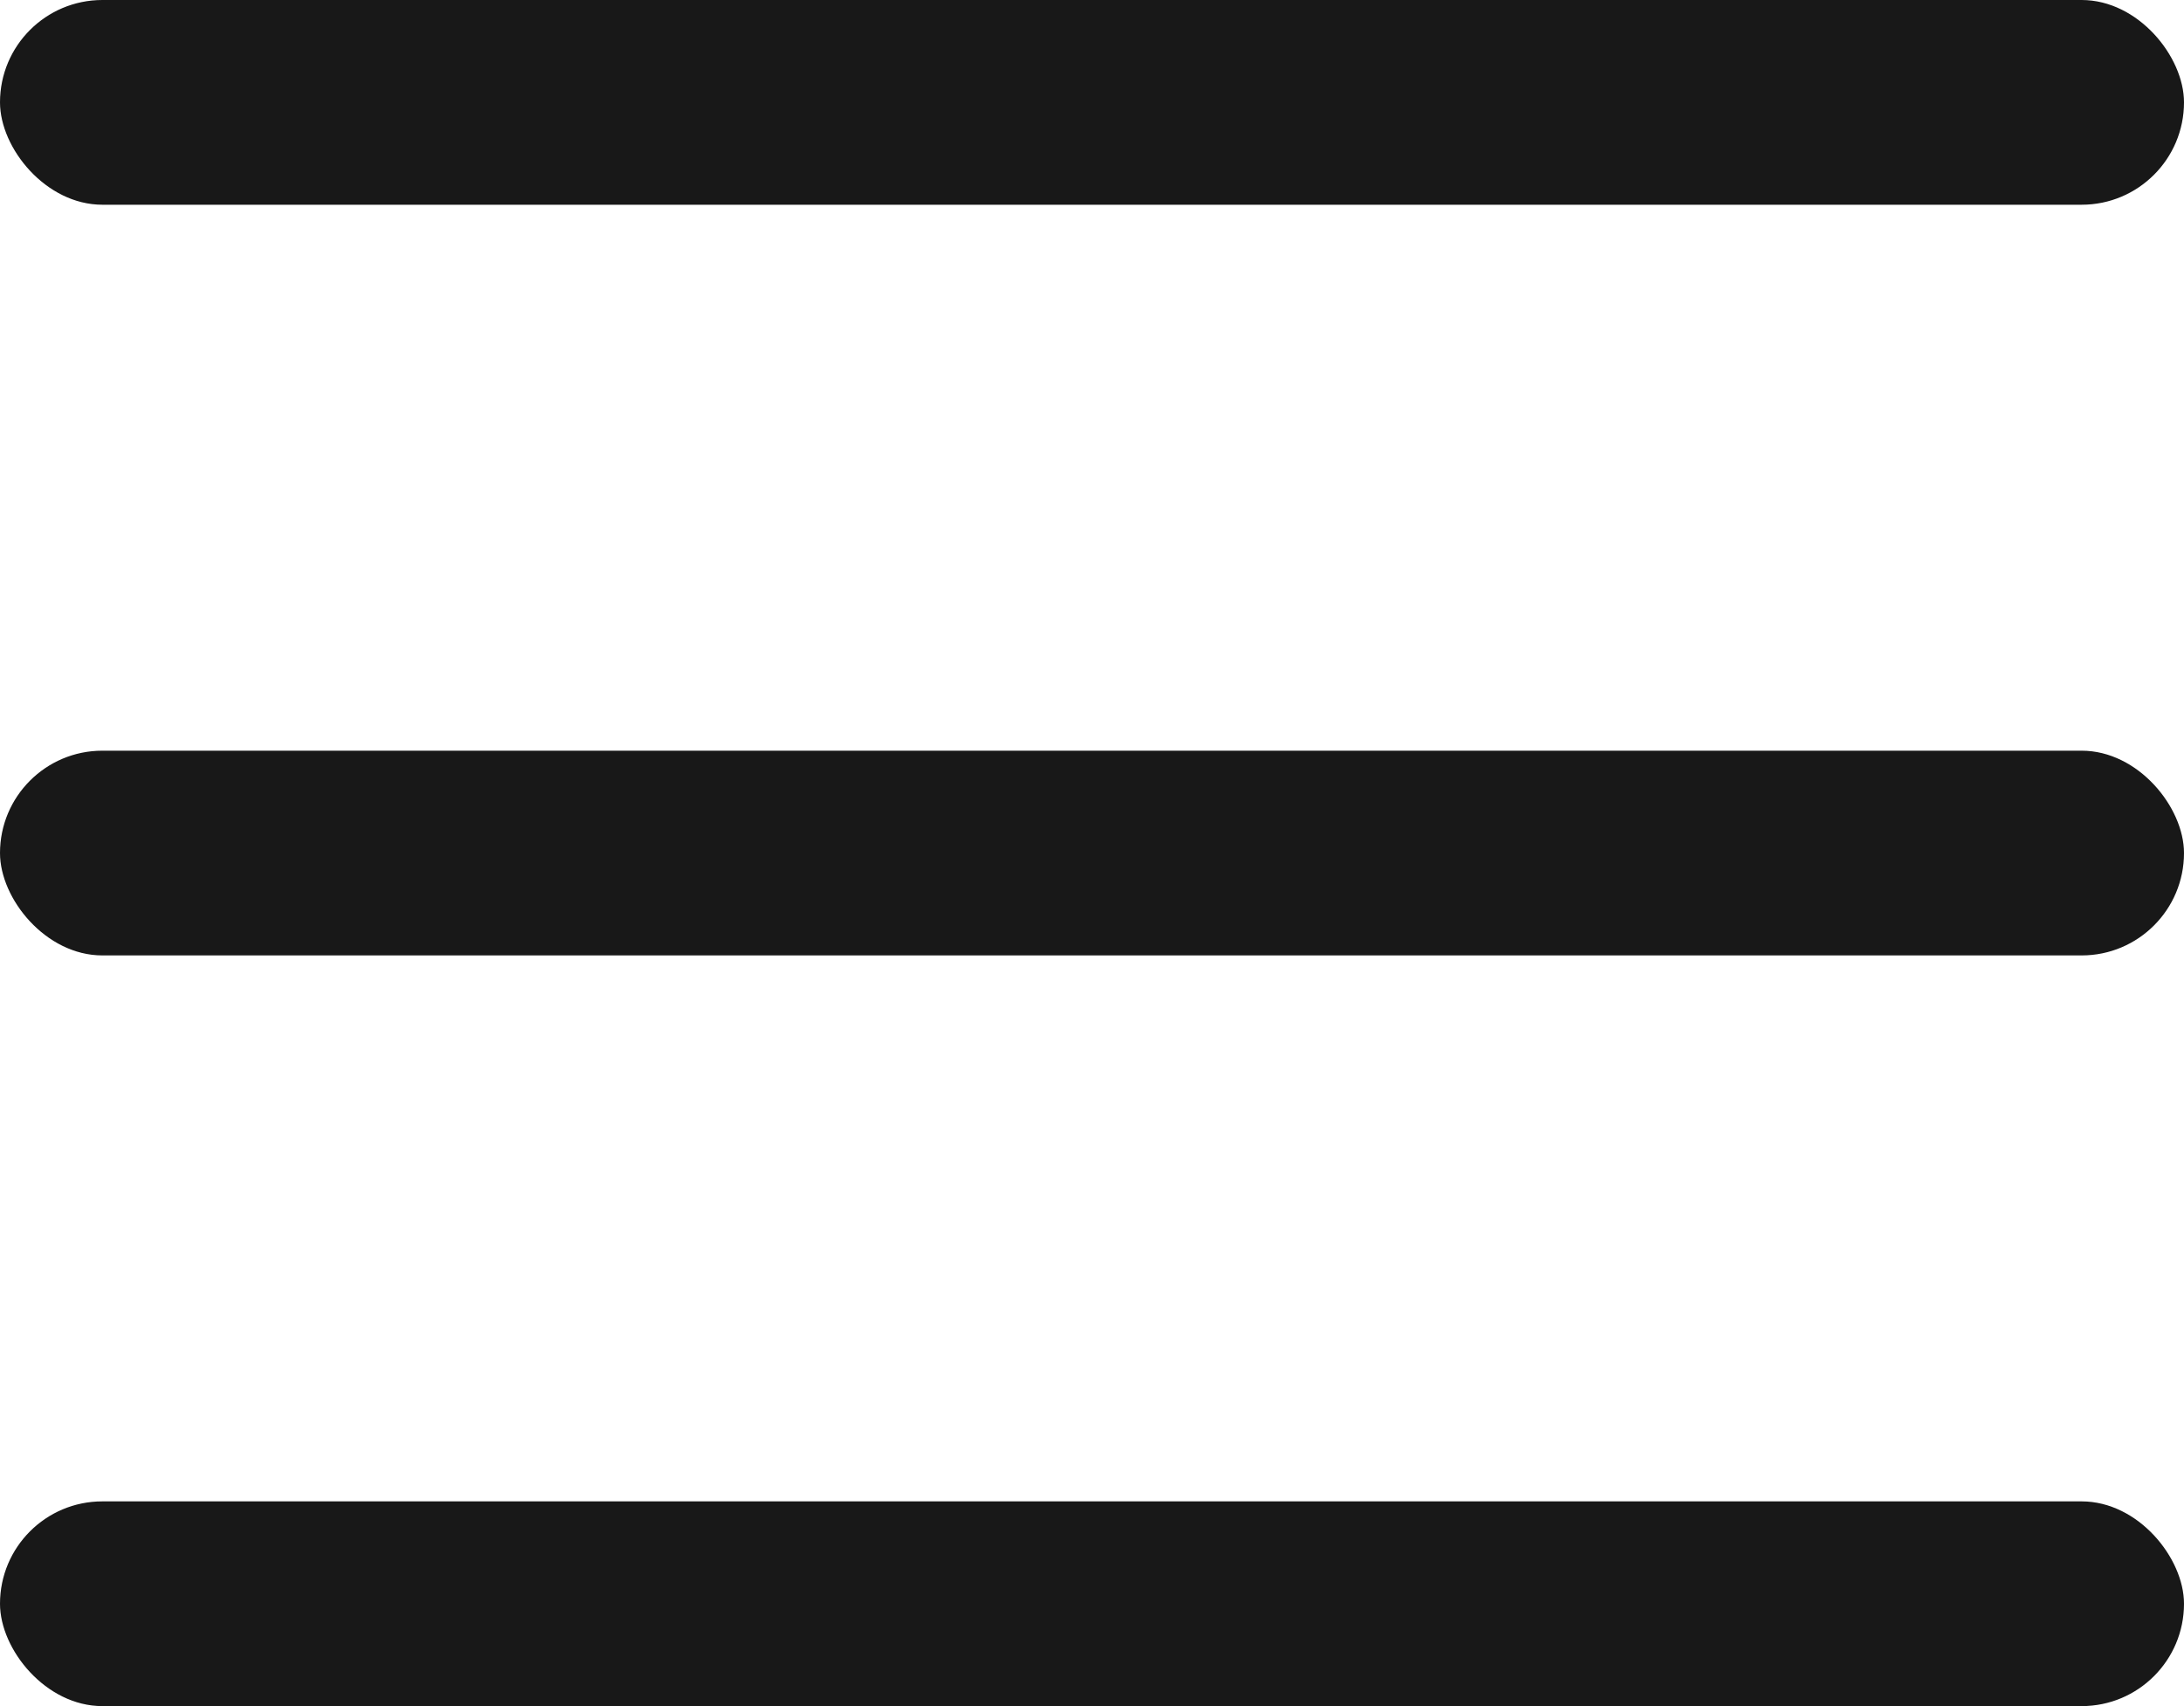 <svg xmlns="http://www.w3.org/2000/svg" width="16" height="12.5"><defs><style>.cls-1{fill:#181818}</style></defs><g id="Gruppe_10343" data-name="Gruppe 10343" transform="translate(-51 -330)"><rect id="Rechteck_6060" data-name="Rechteck 6060" class="cls-1" width="16" height="1.5" rx=".75" transform="translate(51 330)"/><rect id="Rechteck_6061" data-name="Rechteck 6061" class="cls-1" width="16" height="1.5" rx=".75" transform="translate(51 335.5)"/><rect id="Rechteck_6062" data-name="Rechteck 6062" class="cls-1" width="16" height="1.5" rx=".75" transform="translate(51 341)"/></g></svg>